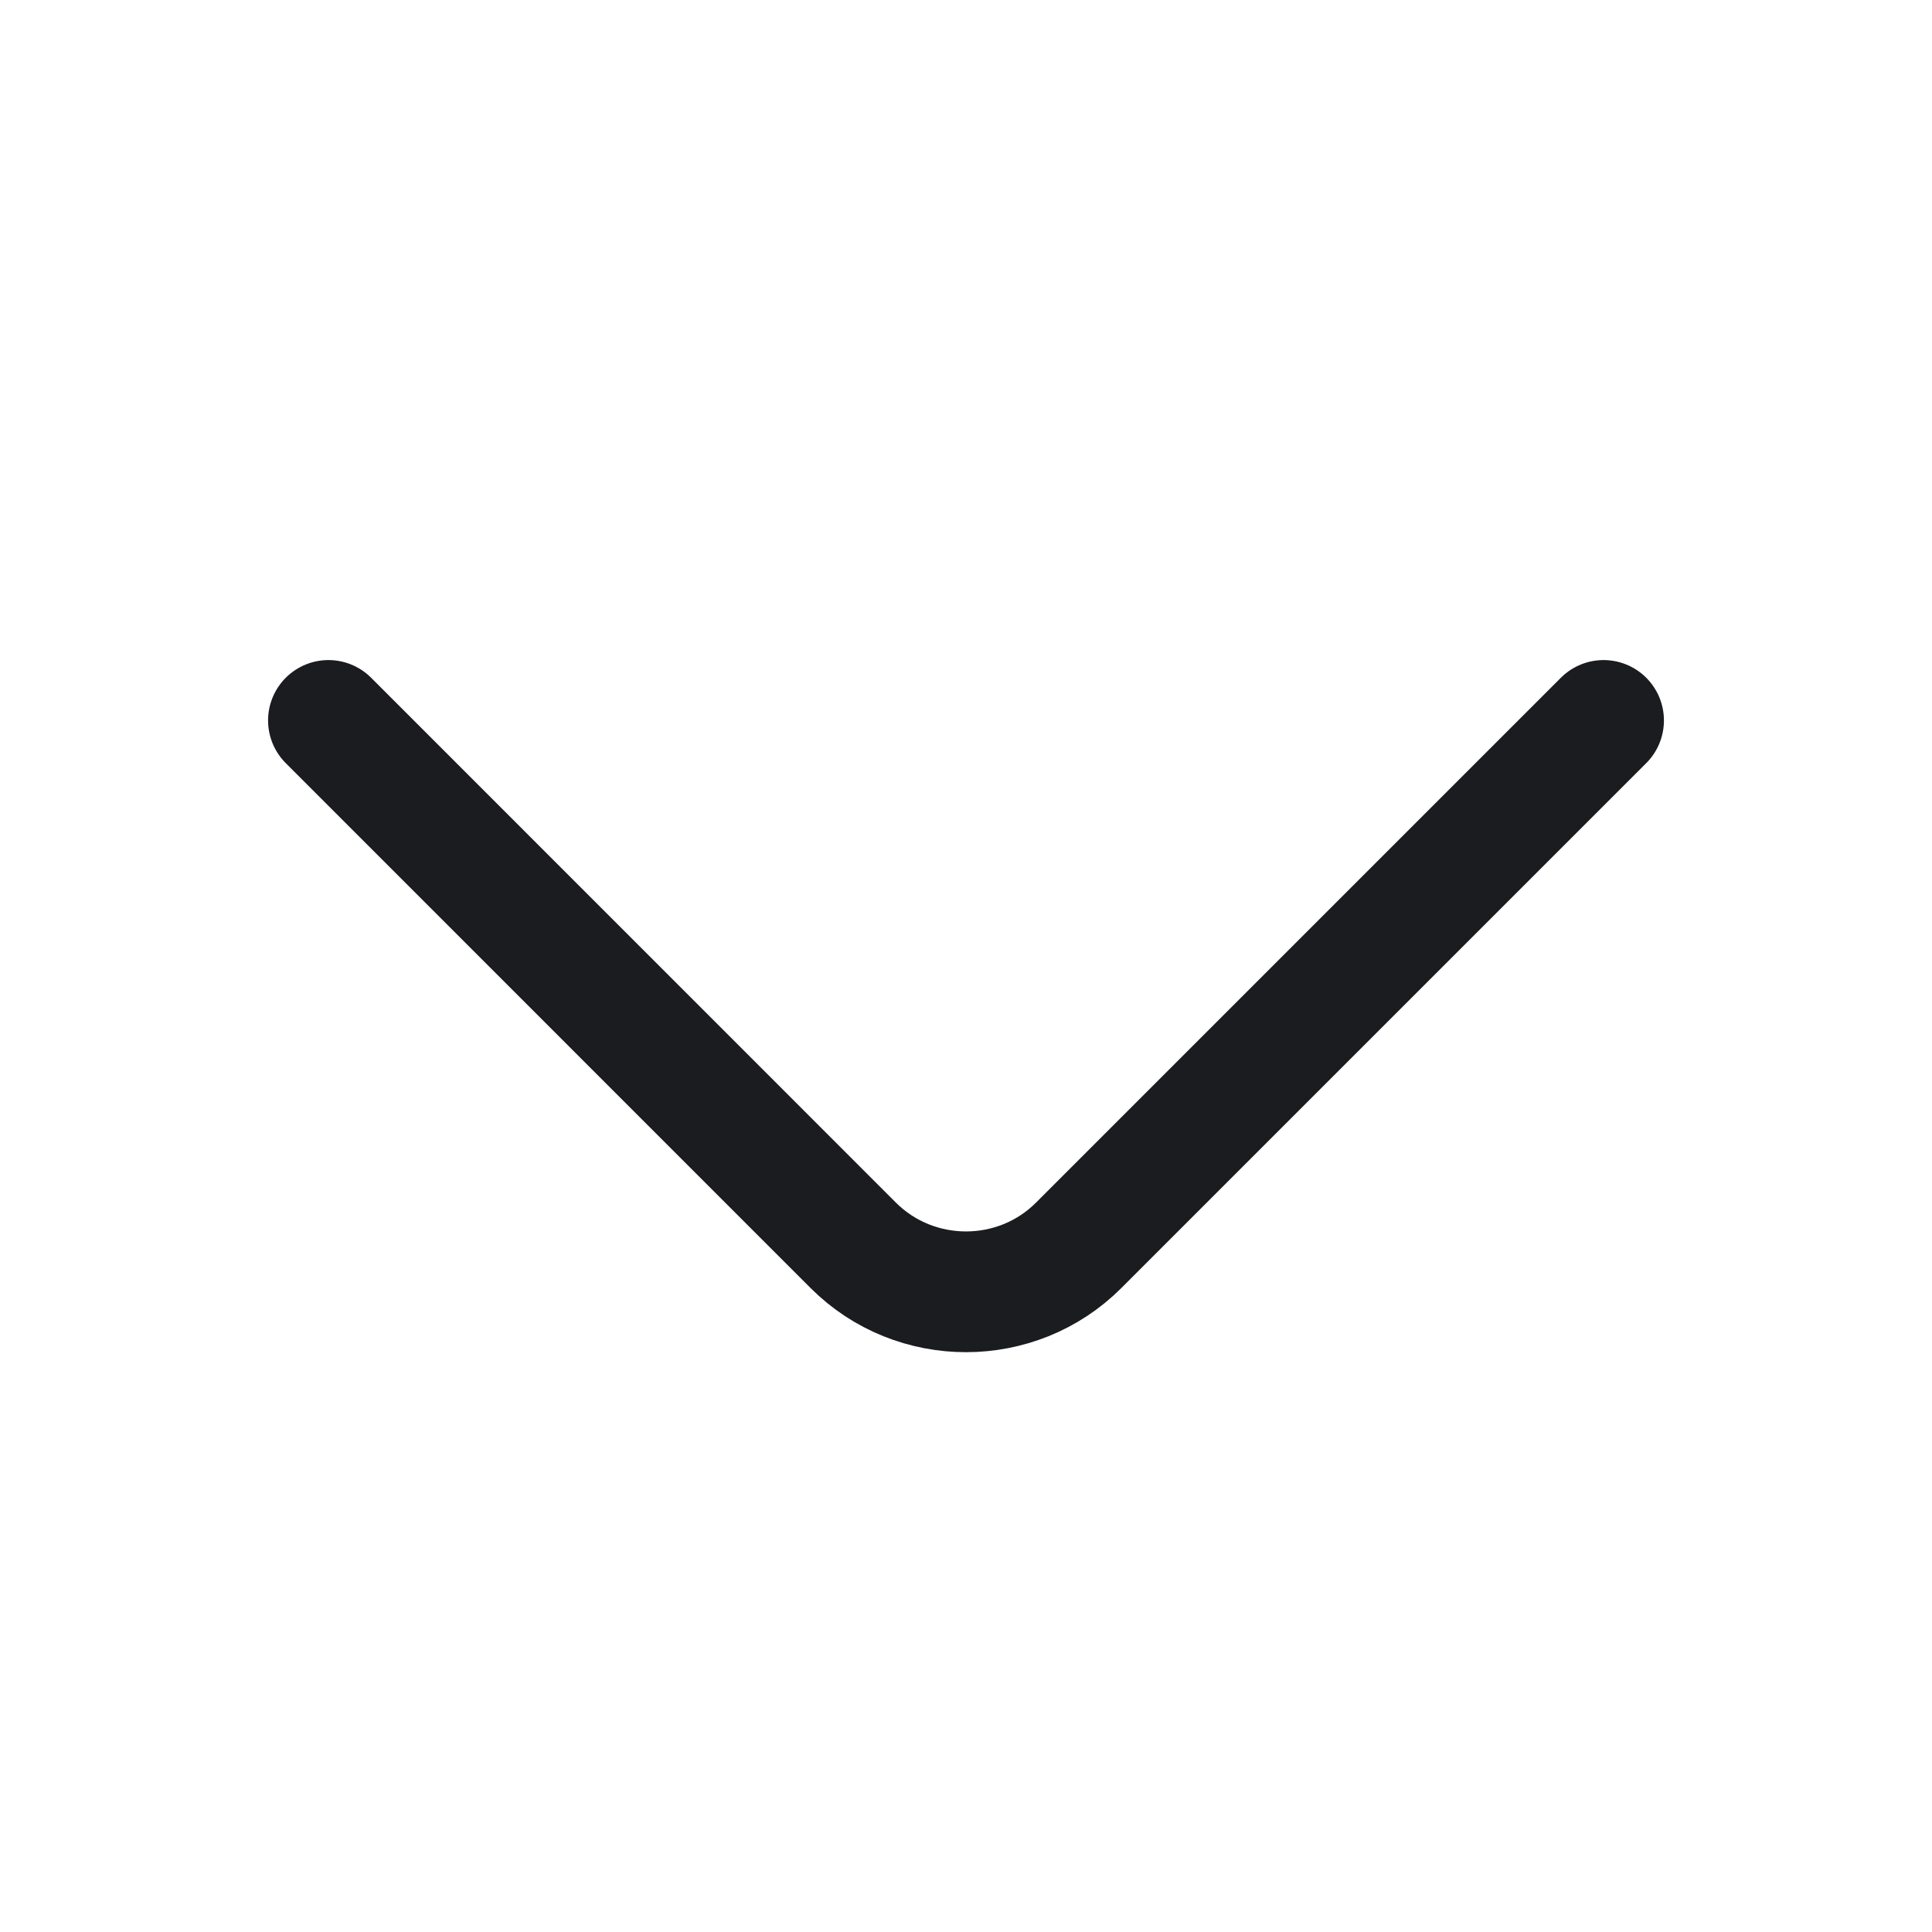 <svg width="20" height="20" viewBox="0 0 20 20" fill="none" xmlns="http://www.w3.org/2000/svg">
<path d="M3.4 7.458L8.833 12.892C9.475 13.533 10.525 13.533 11.166 12.892L16.6 7.458" stroke="#1A1C1F" stroke-width="1.25" stroke-miterlimit="10" stroke-linecap="round" stroke-linejoin="round"/>
</svg>
